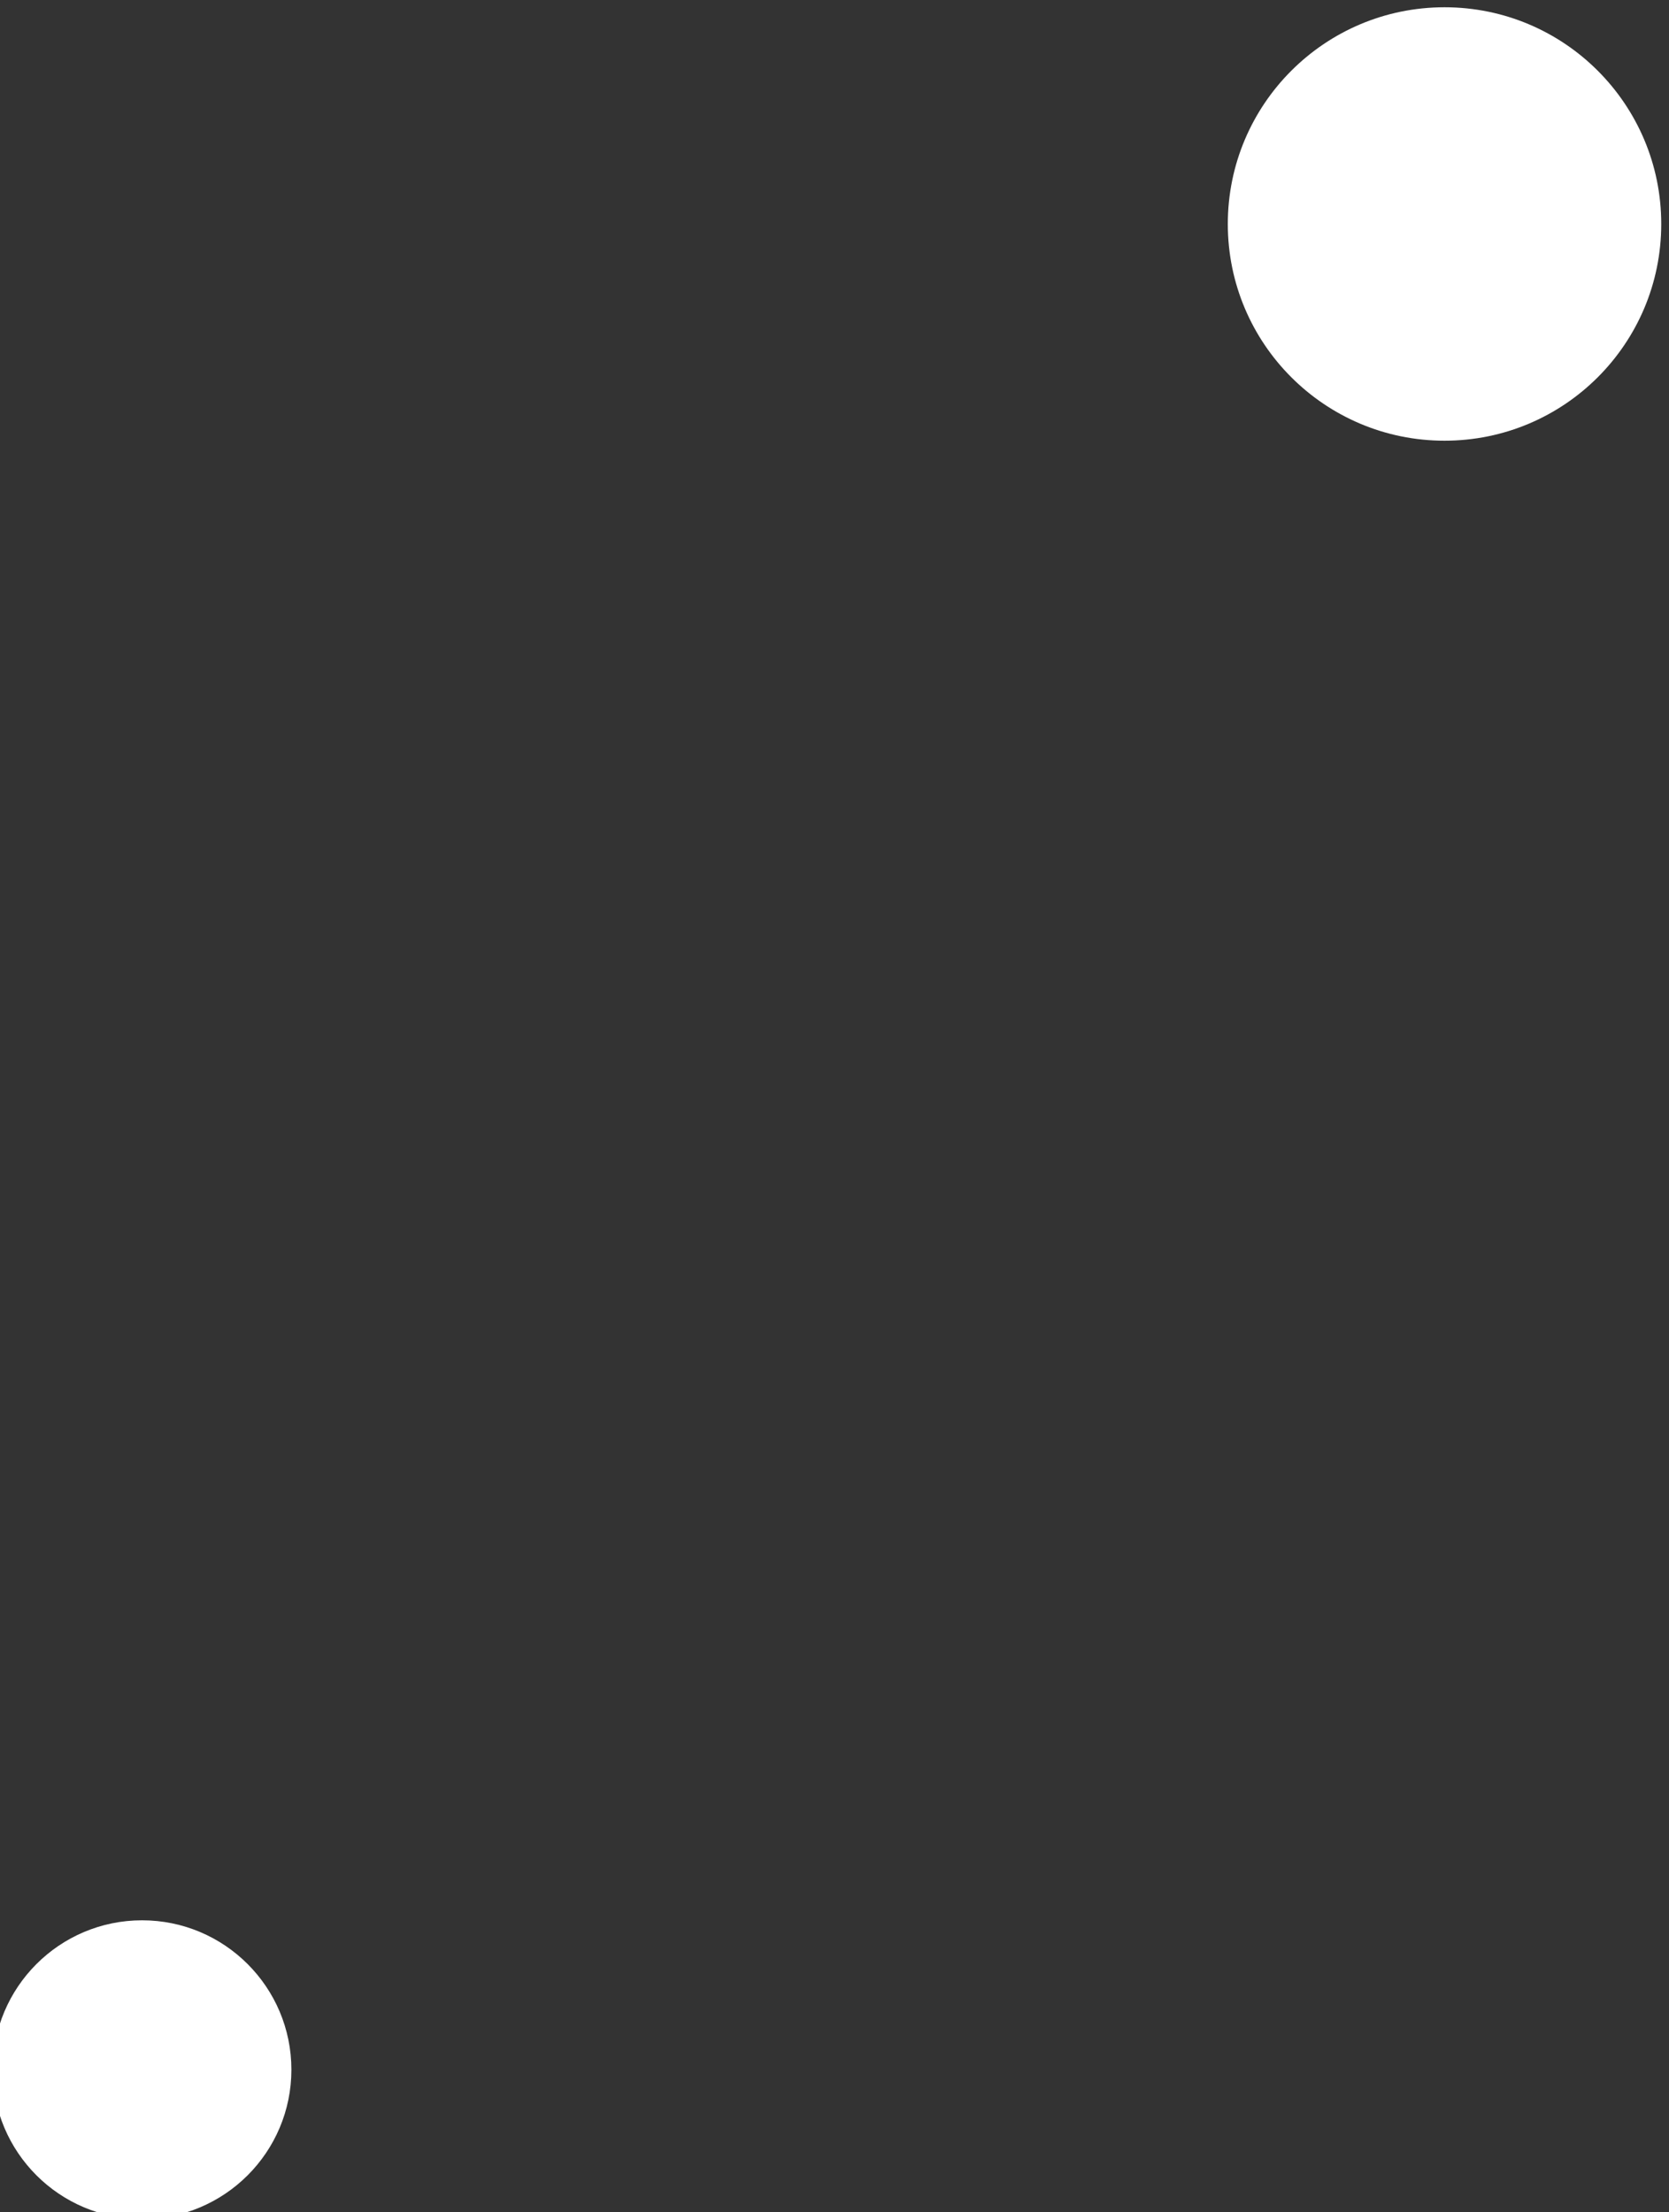 <?xml version="1.0" encoding="UTF-8" standalone="no"?>
<!-- Created with Inkscape (http://www.inkscape.org/) -->

<svg
   version="1.1"
   id="svg2"
   xml:space="preserve"
   width="43.547"
   height="57.717"
   viewBox="0 0 43.547 57.717"
   xmlns="http://www.w3.org/2000/svg"
   xmlns:svg="http://www.w3.org/2000/svg"><rect x="0" y="0" width="43.547" height="57.717" fill="#333333" stroke="none"/><defs
     id="defs6"><clipPath
       clipPathUnits="userSpaceOnUse"
       id="clipPath42"><path
         d="M 0,0 H 749.999 V 500 H 0 Z"
         id="path40" /></clipPath></defs><g
     id="g8"
     transform="matrix(1.333,0,0,-1.333,-765.585,760.818)"><path
       d="M 0.584,-6.641 H 750.583 V 493.359 H 0.584 Z"
       style="fill:#130517;fill-opacity:1;fill-rule:nonzero;stroke:none"
       id="path10" /><path
       d="m -553.971,-557.935 h 164.606 v 80.364 h -164.606 z"
       style="fill:#ffffff;fill-opacity:1;fill-rule:nonzero;stroke:none"
       id="path30" /><path
       d="m -498.686,-557.935 h 34.773 v 141.65 h -34.773 z"
       style="fill:#de273e;fill-opacity:1;fill-rule:nonzero;stroke:none"
       id="path32" /><path
       d="m -463.913,-397.638 h -34.773 v 22.656 h 34.773 z"
       style="fill:#ffffff;fill-opacity:1;fill-rule:nonzero;stroke:none"
       id="path34" /><g
       id="g44"
       transform="translate(-494.141,-141.163)"><path
         d="m 0,0 c 0,33.043 -26.787,59.831 -59.831,59.831 -33.044,0 -59.831,-26.788 -59.831,-59.831 0,-33.043 26.787,-59.831 59.831,-59.831 C -26.787,-59.831 0,-33.043 0,0"
         style="fill:#de273e;fill-opacity:1;fill-rule:nonzero;stroke:none"
         id="path46" /></g><g
       id="g48"
       transform="translate(-524.056,-141.163)"><path
         d="m 0,0 c 0,16.522 -13.394,29.916 -29.915,29.916 -16.522,0 -29.916,-13.394 -29.916,-29.916 0,-16.522 13.394,-29.916 29.916,-29.916 C -13.394,-29.916 0,-16.522 0,0"
         style="fill:#130517;fill-opacity:1;fill-rule:nonzero;stroke:none"
         id="path50" /></g><g
       id="g1452"
       transform="translate(307.732,99.114)"><g
         id="g52"
         transform="translate(649.673)"><path
           d="m 0,0 c 0,34.582 -28.034,62.615 -62.615,62.615 -34.582,0 -62.616,-28.033 -62.616,-62.615 0,-34.582 28.034,-62.615 62.616,-62.615 C -28.034,-62.615 0,-34.582 0,0"
           style="fill:#de273e;fill-opacity:1;fill-rule:nonzero;stroke:none"
           id="path54" /></g><g
         id="g56"
         transform="translate(615.352)"><path
           d="M 0,0 C 0,15.626 -12.668,28.294 -28.294,28.294 -43.92,28.294 -56.588,15.626 -56.588,0 c 0,-15.626 12.668,-28.294 28.294,-28.294 C -12.668,-28.294 0,-15.626 0,0"
           style="fill:#130517;fill-opacity:1;fill-rule:nonzero;stroke:none"
           id="path58" /></g><g
         id="g60"
         transform="translate(635.485)"><path
           d="m 0,0 c 0,26.746 -21.682,48.428 -48.427,48.428 -26.746,0 -48.428,-21.682 -48.428,-48.428 0,-26.746 21.682,-48.428 48.428,-48.428 C -21.682,-48.428 0,-26.746 0,0 Z"
           style="fill:none;stroke:#ffffff;stroke-width:2;stroke-linecap:butt;stroke-linejoin:miter;stroke-miterlimit:10;stroke-dasharray:none;stroke-opacity:1"
           id="path62" /></g><g
         id="g64"
         transform="translate(604.084)"><path
           d="m 0,0 c 0,9.403 -7.623,17.026 -17.026,17.026 -9.404,0 -17.027,-7.623 -17.027,-17.026 0,-9.403 7.623,-17.026 17.027,-17.026 C -7.623,-17.026 0,-9.403 0,0"
           style="fill:#ffffff;fill-opacity:1;fill-rule:nonzero;stroke:none"
           id="path66" /></g><g
         id="g68"
         transform="translate(593.664)"><path
           d="m 0,0 c 0,3.648 -2.958,6.606 -6.606,6.606 -3.649,0 -6.607,-2.958 -6.607,-6.606 0,-3.648 2.958,-6.606 6.607,-6.606 C -2.958,-6.606 0,-3.648 0,0 Z"
           style="fill:none;stroke:#130517;stroke-width:4;stroke-linecap:butt;stroke-linejoin:miter;stroke-miterlimit:10;stroke-dasharray:none;stroke-opacity:1"
           id="path70" /></g></g><g
       id="g72"
       transform="translate(452.214,65.253)"><path
         d="m 0,0 c 0,-13.627 -11.047,-24.674 -24.674,-24.674 -13.627,0 -24.674,11.047 -24.674,24.674 0,13.627 11.047,24.674 24.674,24.674 C -11.047,24.674 0,13.627 0,0 Z"
         style="fill:none;stroke:#ffffff;stroke-width:7;stroke-linecap:butt;stroke-linejoin:miter;stroke-miterlimit:10;stroke-dasharray:none;stroke-opacity:1"
         id="path74" /></g><g
       id="g1622"
       transform="translate(200.891,381.868)"><g
         id="g76"
         transform="translate(526.914,163.404)"><path
           d="m 0,0 c 0,-9.707 -7.87,-17.576 -17.577,-17.576 -9.707,0 -17.576,7.869 -17.576,17.576 0,9.707 7.869,17.577 17.576,17.577 C -7.87,17.577 0,9.707 0,0"
           style="fill:#de273e;fill-opacity:1;fill-rule:nonzero;stroke:none"
           id="path78" /></g><g
         id="g80"
         transform="translate(515.544,163.404)"><path
           d="m 0,0 c 0,-9.707 -7.87,-17.576 -17.577,-17.576 -9.707,0 -17.576,7.869 -17.576,17.576 0,9.707 7.869,17.577 17.576,17.577 C -7.87,17.577 0,9.707 0,0 Z"
           style="fill:none;stroke:#ffffff;stroke-width:2;stroke-linecap:butt;stroke-linejoin:miter;stroke-miterlimit:10;stroke-dasharray:none;stroke-opacity:1"
           id="path82" /></g></g><g
       id="g84"
       transform="translate(147.398,-397.098)"><path
         d="m 0,0 c 0,-13.213 -10.712,-23.925 -23.925,-23.925 -13.213,0 -23.925,10.712 -23.925,23.925 0,13.213 10.712,23.925 23.925,23.925 C -10.712,23.925 0,13.213 0,0 Z"
         style="fill:none;stroke:#ffffff;stroke-width:11;stroke-linecap:butt;stroke-linejoin:miter;stroke-miterlimit:10;stroke-dasharray:none;stroke-opacity:1"
         id="path86" /></g><path
       d="m 148.787,55.668 h -31.58 V 415.744 h 31.58 z"
       style="fill:#de273e;fill-opacity:1;fill-rule:nonzero;stroke:none"
       id="path88" /><path
       d="M 1.312,-163.486 H -30.268 v 13.991 H 1.312 Z"
       style="fill:#ffffff;fill-opacity:1;fill-rule:nonzero;stroke:none"
       id="path90" /><path
       d="M 1.312,-180.778 H -30.268 v 6.01 H 1.312 Z"
       style="fill:#ffffff;fill-opacity:1;fill-rule:nonzero;stroke:none"
       id="path92" /><path
       d="m 146.308,-256.99 h -27.244 v 165.174 h 27.244 z"
       style="fill:#de273e;fill-opacity:1;fill-rule:nonzero;stroke:none"
       id="path96" /><g
       id="g98"
       transform="translate(-479.797,-76.443)"><path
         d="m 0,0 c 0,-0.925 -0.75,-1.676 -1.676,-1.676 -0.925,0 -1.675,0.751 -1.675,1.676 0,0.925 0.75,1.676 1.675,1.676 C -0.75,1.676 0,0.925 0,0"
         style="fill:#de273e;fill-opacity:1;fill-rule:nonzero;stroke:none"
         id="path100" /></g><g
       id="g102"
       transform="translate(-461.16,-76.443)"><path
         d="m 0,0 c 0,-0.925 -0.75,-1.676 -1.675,-1.676 -0.926,0 -1.676,0.751 -1.676,1.676 0,0.925 0.75,1.676 1.676,1.676 C -0.75,1.676 0,0.925 0,0"
         style="fill:#de273e;fill-opacity:1;fill-rule:nonzero;stroke:none"
         id="path104" /></g><g
       id="g106"
       transform="translate(-442.522,-76.443)"><path
         d="m 0,0 c 0,-0.925 -0.75,-1.676 -1.675,-1.676 -0.926,0 -1.676,0.751 -1.676,1.676 0,0.925 0.75,1.676 1.676,1.676 C -0.75,1.676 0,0.925 0,0"
         style="fill:#de273e;fill-opacity:1;fill-rule:nonzero;stroke:none"
         id="path108" /></g><g
       id="g110"
       transform="translate(-423.885,-76.443)"><path
         d="m 0,0 c 0,-0.925 -0.75,-1.676 -1.676,-1.676 -0.925,0 -1.676,0.751 -1.676,1.676 0,0.925 0.751,1.676 1.676,1.676 C -0.75,1.676 0,0.925 0,0"
         style="fill:#de273e;fill-opacity:1;fill-rule:nonzero;stroke:none"
         id="path112" /></g><g
       id="g114"
       transform="translate(-405.247,-76.443)"><path
         d="m 0,0 c 0,-0.925 -0.75,-1.676 -1.676,-1.676 -0.925,0 -1.676,0.751 -1.676,1.676 0,0.925 0.751,1.676 1.676,1.676 C -0.75,1.676 0,0.925 0,0"
         style="fill:#de273e;fill-opacity:1;fill-rule:nonzero;stroke:none"
         id="path116" /></g><g
       id="g118"
       transform="translate(-386.61,-76.443)"><path
         d="m 0,0 c 0,-0.925 -0.75,-1.676 -1.676,-1.676 -0.925,0 -1.676,0.751 -1.676,1.676 0,0.925 0.751,1.676 1.676,1.676 C -0.75,1.676 0,0.925 0,0"
         style="fill:#de273e;fill-opacity:1;fill-rule:nonzero;stroke:none"
         id="path120" /></g><g
       id="g122"
       transform="translate(-367.973,-76.443)"><path
         d="m 0,0 c 0,-0.925 -0.75,-1.676 -1.676,-1.676 -0.925,0 -1.675,0.751 -1.675,1.676 0,0.925 0.75,1.676 1.675,1.676 C -0.75,1.676 0,0.925 0,0"
         style="fill:#de273e;fill-opacity:1;fill-rule:nonzero;stroke:none"
         id="path124" /></g><g
       id="g126"
       transform="translate(-479.797,-87.486)"><path
         d="m 0,0 c 0,-0.925 -0.75,-1.676 -1.676,-1.676 -0.925,0 -1.675,0.751 -1.675,1.676 0,0.925 0.75,1.676 1.675,1.676 C -0.75,1.676 0,0.925 0,0"
         style="fill:#de273e;fill-opacity:1;fill-rule:nonzero;stroke:none"
         id="path128" /></g><g
       id="g130"
       transform="translate(-461.16,-87.486)"><path
         d="m 0,0 c 0,-0.925 -0.75,-1.676 -1.675,-1.676 -0.926,0 -1.676,0.751 -1.676,1.676 0,0.925 0.75,1.676 1.676,1.676 C -0.75,1.676 0,0.925 0,0"
         style="fill:#de273e;fill-opacity:1;fill-rule:nonzero;stroke:none"
         id="path132" /></g><g
       id="g134"
       transform="translate(-442.522,-87.486)"><path
         d="m 0,0 c 0,-0.925 -0.75,-1.676 -1.675,-1.676 -0.926,0 -1.676,0.751 -1.676,1.676 0,0.925 0.75,1.676 1.676,1.676 C -0.75,1.676 0,0.925 0,0"
         style="fill:#de273e;fill-opacity:1;fill-rule:nonzero;stroke:none"
         id="path136" /></g><g
       id="g138"
       transform="translate(-423.885,-87.486)"><path
         d="m 0,0 c 0,-0.925 -0.75,-1.676 -1.676,-1.676 -0.925,0 -1.676,0.751 -1.676,1.676 0,0.925 0.751,1.676 1.676,1.676 C -0.75,1.676 0,0.925 0,0"
         style="fill:#de273e;fill-opacity:1;fill-rule:nonzero;stroke:none"
         id="path140" /></g><g
       id="g142"
       transform="translate(-405.247,-87.486)"><path
         d="m 0,0 c 0,-0.925 -0.75,-1.676 -1.676,-1.676 -0.925,0 -1.676,0.751 -1.676,1.676 0,0.925 0.751,1.676 1.676,1.676 C -0.75,1.676 0,0.925 0,0"
         style="fill:#de273e;fill-opacity:1;fill-rule:nonzero;stroke:none"
         id="path144" /></g><g
       id="g146"
       transform="translate(-386.61,-87.486)"><path
         d="m 0,0 c 0,-0.925 -0.75,-1.676 -1.676,-1.676 -0.925,0 -1.676,0.751 -1.676,1.676 0,0.925 0.751,1.676 1.676,1.676 C -0.75,1.676 0,0.925 0,0"
         style="fill:#de273e;fill-opacity:1;fill-rule:nonzero;stroke:none"
         id="path148" /></g><g
       id="g150"
       transform="translate(-367.973,-87.486)"><path
         d="m 0,0 c 0,-0.925 -0.75,-1.676 -1.676,-1.676 -0.925,0 -1.675,0.751 -1.675,1.676 0,0.925 0.75,1.676 1.675,1.676 C -0.75,1.676 0,0.925 0,0"
         style="fill:#de273e;fill-opacity:1;fill-rule:nonzero;stroke:none"
         id="path152" /></g><g
       id="g154"
       transform="translate(-479.797,-98.529)"><path
         d="m 0,0 c 0,-0.926 -0.75,-1.676 -1.676,-1.676 -0.925,0 -1.675,0.75 -1.675,1.676 0,0.925 0.75,1.675 1.675,1.675 C -0.75,1.675 0,0.925 0,0"
         style="fill:#de273e;fill-opacity:1;fill-rule:nonzero;stroke:none"
         id="path156" /></g><g
       id="g158"
       transform="translate(-461.16,-98.529)"><path
         d="m 0,0 c 0,-0.926 -0.75,-1.676 -1.675,-1.676 -0.926,0 -1.676,0.75 -1.676,1.676 0,0.925 0.75,1.675 1.676,1.675 C -0.75,1.675 0,0.925 0,0"
         style="fill:#de273e;fill-opacity:1;fill-rule:nonzero;stroke:none"
         id="path160" /></g><g
       id="g162"
       transform="translate(-442.522,-98.529)"><path
         d="m 0,0 c 0,-0.926 -0.75,-1.676 -1.675,-1.676 -0.926,0 -1.676,0.75 -1.676,1.676 0,0.925 0.75,1.675 1.676,1.675 C -0.75,1.675 0,0.925 0,0"
         style="fill:#de273e;fill-opacity:1;fill-rule:nonzero;stroke:none"
         id="path164" /></g><g
       id="g166"
       transform="translate(-423.885,-98.529)"><path
         d="m 0,0 c 0,-0.926 -0.75,-1.676 -1.676,-1.676 -0.925,0 -1.676,0.75 -1.676,1.676 0,0.925 0.751,1.675 1.676,1.675 C -0.75,1.675 0,0.925 0,0"
         style="fill:#de273e;fill-opacity:1;fill-rule:nonzero;stroke:none"
         id="path168" /></g><g
       id="g170"
       transform="translate(-405.247,-98.529)"><path
         d="m 0,0 c 0,-0.926 -0.75,-1.676 -1.676,-1.676 -0.925,0 -1.676,0.75 -1.676,1.676 0,0.925 0.751,1.675 1.676,1.675 C -0.75,1.675 0,0.925 0,0"
         style="fill:#de273e;fill-opacity:1;fill-rule:nonzero;stroke:none"
         id="path172" /></g><g
       id="g174"
       transform="translate(-386.61,-98.529)"><path
         d="m 0,0 c 0,-0.926 -0.75,-1.676 -1.676,-1.676 -0.925,0 -1.676,0.75 -1.676,1.676 0,0.925 0.751,1.675 1.676,1.675 C -0.75,1.675 0,0.925 0,0"
         style="fill:#de273e;fill-opacity:1;fill-rule:nonzero;stroke:none"
         id="path176" /></g><g
       id="g178"
       transform="translate(-367.973,-98.529)"><path
         d="m 0,0 c 0,-0.926 -0.75,-1.676 -1.676,-1.676 -0.925,0 -1.675,0.75 -1.675,1.676 0,0.925 0.75,1.675 1.675,1.675 C -0.75,1.675 0,0.925 0,0"
         style="fill:#de273e;fill-opacity:1;fill-rule:nonzero;stroke:none"
         id="path180" /></g><g
       id="g182"
       transform="translate(-479.797,-109.572)"><path
         d="m 0,0 c 0,-0.926 -0.75,-1.676 -1.676,-1.676 -0.925,0 -1.675,0.75 -1.675,1.676 0,0.925 0.75,1.675 1.675,1.675 C -0.75,1.675 0,0.925 0,0"
         style="fill:#de273e;fill-opacity:1;fill-rule:nonzero;stroke:none"
         id="path184" /></g><g
       id="g186"
       transform="translate(-461.16,-109.572)"><path
         d="m 0,0 c 0,-0.926 -0.75,-1.676 -1.675,-1.676 -0.926,0 -1.676,0.75 -1.676,1.676 0,0.925 0.75,1.675 1.676,1.675 C -0.75,1.675 0,0.925 0,0"
         style="fill:#de273e;fill-opacity:1;fill-rule:nonzero;stroke:none"
         id="path188" /></g><g
       id="g190"
       transform="translate(-442.522,-109.572)"><path
         d="m 0,0 c 0,-0.926 -0.75,-1.676 -1.675,-1.676 -0.926,0 -1.676,0.75 -1.676,1.676 0,0.925 0.75,1.675 1.676,1.675 C -0.75,1.675 0,0.925 0,0"
         style="fill:#de273e;fill-opacity:1;fill-rule:nonzero;stroke:none"
         id="path192" /></g><g
       id="g194"
       transform="translate(-423.885,-109.572)"><path
         d="m 0,0 c 0,-0.926 -0.75,-1.676 -1.676,-1.676 -0.925,0 -1.676,0.75 -1.676,1.676 0,0.925 0.751,1.675 1.676,1.675 C -0.75,1.675 0,0.925 0,0"
         style="fill:#de273e;fill-opacity:1;fill-rule:nonzero;stroke:none"
         id="path196" /></g><g
       id="g198"
       transform="translate(-405.247,-109.572)"><path
         d="m 0,0 c 0,-0.926 -0.75,-1.676 -1.676,-1.676 -0.925,0 -1.676,0.75 -1.676,1.676 0,0.925 0.751,1.675 1.676,1.675 C -0.75,1.675 0,0.925 0,0"
         style="fill:#de273e;fill-opacity:1;fill-rule:nonzero;stroke:none"
         id="path200" /></g><g
       id="g202"
       transform="translate(-386.61,-109.572)"><path
         d="m 0,0 c 0,-0.926 -0.75,-1.676 -1.676,-1.676 -0.925,0 -1.676,0.75 -1.676,1.676 0,0.925 0.751,1.675 1.676,1.675 C -0.75,1.675 0,0.925 0,0"
         style="fill:#de273e;fill-opacity:1;fill-rule:nonzero;stroke:none"
         id="path204" /></g><g
       id="g206"
       transform="translate(-367.973,-109.572)"><path
         d="m 0,0 c 0,-0.926 -0.75,-1.676 -1.676,-1.676 -0.925,0 -1.675,0.75 -1.675,1.676 0,0.925 0.75,1.675 1.675,1.675 C -0.75,1.675 0,0.925 0,0"
         style="fill:#de273e;fill-opacity:1;fill-rule:nonzero;stroke:none"
         id="path208" /></g><g
       id="g1590"
       transform="translate(460.411,309.285)"><g
         id="g210"
         transform="translate(358.035,50.339)"><path
           d="m 0,0 c 0,-0.926 -0.75,-1.676 -1.675,-1.676 -0.926,0 -1.676,0.75 -1.676,1.676 0,0.926 0.75,1.676 1.676,1.676 C -0.75,1.676 0,0.926 0,0"
           style="fill:#de273e;fill-opacity:1;fill-rule:nonzero;stroke:none"
           id="path212" /></g><g
         id="g214"
         transform="translate(376.673,50.339)"><path
           d="m 0,0 c 0,-0.926 -0.75,-1.676 -1.676,-1.676 -0.926,0 -1.676,0.75 -1.676,1.676 0,0.926 0.75,1.676 1.676,1.676 C -0.75,1.676 0,0.926 0,0"
           style="fill:#de273e;fill-opacity:1;fill-rule:nonzero;stroke:none"
           id="path216" /></g><g
         id="g218"
         transform="translate(395.31,50.339)"><path
           d="m 0,0 c 0,-0.926 -0.75,-1.676 -1.676,-1.676 -0.925,0 -1.676,0.75 -1.676,1.676 0,0.926 0.751,1.676 1.676,1.676 C -0.75,1.676 0,0.926 0,0"
           style="fill:#de273e;fill-opacity:1;fill-rule:nonzero;stroke:none"
           id="path220" /></g><g
         id="g222"
         transform="translate(413.947,50.339)"><path
           d="m 0,0 c 0,-0.926 -0.75,-1.676 -1.676,-1.676 -0.925,0 -1.676,0.75 -1.676,1.676 0,0.926 0.751,1.676 1.676,1.676 C -0.75,1.676 0,0.926 0,0"
           style="fill:#de273e;fill-opacity:1;fill-rule:nonzero;stroke:none"
           id="path224" /></g><g
         id="g226"
         transform="translate(432.585,50.339)"><path
           d="m 0,0 c 0,-0.926 -0.75,-1.676 -1.676,-1.676 -0.925,0 -1.675,0.75 -1.675,1.676 0,0.926 0.75,1.676 1.675,1.676 C -0.75,1.676 0,0.926 0,0"
           style="fill:#de273e;fill-opacity:1;fill-rule:nonzero;stroke:none"
           id="path228" /></g><g
         id="g230"
         transform="translate(451.222,50.339)"><path
           d="m 0,0 c 0,-0.926 -0.75,-1.676 -1.676,-1.676 -0.925,0 -1.675,0.75 -1.675,1.676 0,0.926 0.75,1.676 1.675,1.676 C -0.75,1.676 0,0.926 0,0"
           style="fill:#de273e;fill-opacity:1;fill-rule:nonzero;stroke:none"
           id="path232" /></g><g
         id="g234"
         transform="translate(469.859,50.339)"><path
           d="m 0,0 c 0,-0.926 -0.75,-1.676 -1.675,-1.676 -0.926,0 -1.676,0.75 -1.676,1.676 0,0.926 0.75,1.676 1.676,1.676 C -0.75,1.676 0,0.926 0,0"
           style="fill:#de273e;fill-opacity:1;fill-rule:nonzero;stroke:none"
           id="path236" /></g><g
         id="g238"
         transform="translate(358.035,39.296)"><path
           d="m 0,0 c 0,-0.926 -0.75,-1.676 -1.675,-1.676 -0.926,0 -1.676,0.75 -1.676,1.676 0,0.925 0.75,1.676 1.676,1.676 C -0.75,1.676 0,0.925 0,0"
           style="fill:#de273e;fill-opacity:1;fill-rule:nonzero;stroke:none"
           id="path240" /></g><g
         id="g242"
         transform="translate(376.673,39.296)"><path
           d="m 0,0 c 0,-0.926 -0.75,-1.676 -1.676,-1.676 -0.926,0 -1.676,0.75 -1.676,1.676 0,0.925 0.75,1.676 1.676,1.676 C -0.75,1.676 0,0.925 0,0"
           style="fill:#de273e;fill-opacity:1;fill-rule:nonzero;stroke:none"
           id="path244" /></g><g
         id="g246"
         transform="translate(395.31,39.296)"><path
           d="m 0,0 c 0,-0.926 -0.75,-1.676 -1.676,-1.676 -0.925,0 -1.676,0.75 -1.676,1.676 0,0.925 0.751,1.676 1.676,1.676 C -0.75,1.676 0,0.925 0,0"
           style="fill:#de273e;fill-opacity:1;fill-rule:nonzero;stroke:none"
           id="path248" /></g><g
         id="g250"
         transform="translate(413.947,39.296)"><path
           d="m 0,0 c 0,-0.926 -0.75,-1.676 -1.676,-1.676 -0.925,0 -1.676,0.75 -1.676,1.676 0,0.925 0.751,1.676 1.676,1.676 C -0.75,1.676 0,0.925 0,0"
           style="fill:#de273e;fill-opacity:1;fill-rule:nonzero;stroke:none"
           id="path252" /></g><g
         id="g254"
         transform="translate(432.585,39.296)"><path
           d="m 0,0 c 0,-0.926 -0.75,-1.676 -1.676,-1.676 -0.925,0 -1.675,0.75 -1.675,1.676 0,0.925 0.75,1.676 1.675,1.676 C -0.75,1.676 0,0.925 0,0"
           style="fill:#de273e;fill-opacity:1;fill-rule:nonzero;stroke:none"
           id="path256" /></g><g
         id="g258"
         transform="translate(451.222,39.296)"><path
           d="m 0,0 c 0,-0.926 -0.75,-1.676 -1.676,-1.676 -0.925,0 -1.675,0.75 -1.675,1.676 0,0.925 0.75,1.676 1.675,1.676 C -0.75,1.676 0,0.925 0,0"
           style="fill:#de273e;fill-opacity:1;fill-rule:nonzero;stroke:none"
           id="path260" /></g><g
         id="g262"
         transform="translate(469.859,39.296)"><path
           d="m 0,0 c 0,-0.926 -0.75,-1.676 -1.675,-1.676 -0.926,0 -1.676,0.75 -1.676,1.676 0,0.925 0.75,1.676 1.676,1.676 C -0.75,1.676 0,0.925 0,0"
           style="fill:#de273e;fill-opacity:1;fill-rule:nonzero;stroke:none"
           id="path264" /></g><g
         id="g266"
         transform="translate(358.035,28.253)"><path
           d="m 0,0 c 0,-0.926 -0.75,-1.676 -1.675,-1.676 -0.926,0 -1.676,0.75 -1.676,1.676 0,0.925 0.75,1.676 1.676,1.676 C -0.75,1.676 0,0.925 0,0"
           style="fill:#de273e;fill-opacity:1;fill-rule:nonzero;stroke:none"
           id="path268" /></g><g
         id="g270"
         transform="translate(376.673,28.253)"><path
           d="m 0,0 c 0,-0.926 -0.75,-1.676 -1.676,-1.676 -0.926,0 -1.676,0.75 -1.676,1.676 0,0.925 0.75,1.676 1.676,1.676 C -0.75,1.676 0,0.925 0,0"
           style="fill:#de273e;fill-opacity:1;fill-rule:nonzero;stroke:none"
           id="path272" /></g><g
         id="g274"
         transform="translate(395.31,28.253)"><path
           d="m 0,0 c 0,-0.926 -0.75,-1.676 -1.676,-1.676 -0.925,0 -1.676,0.75 -1.676,1.676 0,0.925 0.751,1.676 1.676,1.676 C -0.75,1.676 0,0.925 0,0"
           style="fill:#de273e;fill-opacity:1;fill-rule:nonzero;stroke:none"
           id="path276" /></g><g
         id="g278"
         transform="translate(413.947,28.253)"><path
           d="m 0,0 c 0,-0.926 -0.75,-1.676 -1.676,-1.676 -0.925,0 -1.676,0.75 -1.676,1.676 0,0.925 0.751,1.676 1.676,1.676 C -0.75,1.676 0,0.925 0,0"
           style="fill:#de273e;fill-opacity:1;fill-rule:nonzero;stroke:none"
           id="path280" /></g><g
         id="g282"
         transform="translate(432.585,28.253)"><path
           d="m 0,0 c 0,-0.926 -0.75,-1.676 -1.676,-1.676 -0.925,0 -1.675,0.75 -1.675,1.676 0,0.925 0.75,1.676 1.675,1.676 C -0.75,1.676 0,0.925 0,0"
           style="fill:#de273e;fill-opacity:1;fill-rule:nonzero;stroke:none"
           id="path284" /></g><g
         id="g286"
         transform="translate(451.222,28.253)"><path
           d="m 0,0 c 0,-0.926 -0.75,-1.676 -1.676,-1.676 -0.925,0 -1.675,0.75 -1.675,1.676 0,0.925 0.75,1.676 1.675,1.676 C -0.75,1.676 0,0.925 0,0"
           style="fill:#de273e;fill-opacity:1;fill-rule:nonzero;stroke:none"
           id="path288" /></g><g
         id="g290"
         transform="translate(469.859,28.253)"><path
           d="m 0,0 c 0,-0.926 -0.75,-1.676 -1.675,-1.676 -0.926,0 -1.676,0.75 -1.676,1.676 0,0.925 0.75,1.676 1.676,1.676 C -0.75,1.676 0,0.925 0,0"
           style="fill:#de273e;fill-opacity:1;fill-rule:nonzero;stroke:none"
           id="path292" /></g><g
         id="g294"
         transform="translate(358.035,17.21)"><path
           d="m 0,0 c 0,-0.926 -0.75,-1.676 -1.675,-1.676 -0.926,0 -1.676,0.75 -1.676,1.676 0,0.925 0.75,1.676 1.676,1.676 C -0.75,1.676 0,0.925 0,0"
           style="fill:#de273e;fill-opacity:1;fill-rule:nonzero;stroke:none"
           id="path296" /></g><g
         id="g298"
         transform="translate(376.673,17.21)"><path
           d="m 0,0 c 0,-0.926 -0.75,-1.676 -1.676,-1.676 -0.926,0 -1.676,0.75 -1.676,1.676 0,0.925 0.75,1.676 1.676,1.676 C -0.75,1.676 0,0.925 0,0"
           style="fill:#de273e;fill-opacity:1;fill-rule:nonzero;stroke:none"
           id="path300" /></g><g
         id="g302"
         transform="translate(395.31,17.21)"><path
           d="m 0,0 c 0,-0.926 -0.75,-1.676 -1.676,-1.676 -0.925,0 -1.676,0.75 -1.676,1.676 0,0.925 0.751,1.676 1.676,1.676 C -0.75,1.676 0,0.925 0,0"
           style="fill:#de273e;fill-opacity:1;fill-rule:nonzero;stroke:none"
           id="path304" /></g><g
         id="g306"
         transform="translate(413.947,17.21)"><path
           d="m 0,0 c 0,-0.926 -0.75,-1.676 -1.676,-1.676 -0.925,0 -1.676,0.75 -1.676,1.676 0,0.925 0.751,1.676 1.676,1.676 C -0.75,1.676 0,0.925 0,0"
           style="fill:#de273e;fill-opacity:1;fill-rule:nonzero;stroke:none"
           id="path308" /></g><g
         id="g310"
         transform="translate(432.585,17.21)"><path
           d="m 0,0 c 0,-0.926 -0.75,-1.676 -1.676,-1.676 -0.925,0 -1.675,0.75 -1.675,1.676 0,0.925 0.75,1.676 1.675,1.676 C -0.75,1.676 0,0.925 0,0"
           style="fill:#de273e;fill-opacity:1;fill-rule:nonzero;stroke:none"
           id="path312" /></g><g
         id="g314"
         transform="translate(451.222,17.21)"><path
           d="m 0,0 c 0,-0.926 -0.75,-1.676 -1.676,-1.676 -0.925,0 -1.675,0.75 -1.675,1.676 0,0.925 0.75,1.676 1.675,1.676 C -0.75,1.676 0,0.925 0,0"
           style="fill:#de273e;fill-opacity:1;fill-rule:nonzero;stroke:none"
           id="path316" /></g><g
         id="g318"
         transform="translate(469.859,17.21)"><path
           d="m 0,0 c 0,-0.926 -0.75,-1.676 -1.675,-1.676 -0.926,0 -1.676,0.75 -1.676,1.676 0,0.925 0.75,1.676 1.676,1.676 C -0.75,1.676 0,0.925 0,0"
           style="fill:#de273e;fill-opacity:1;fill-rule:nonzero;stroke:none"
           id="path320" /></g></g><path
       d="m -524.056,-363.076 h -5.691 v 106.086 h 5.691 z"
       style="fill:#de273e;fill-opacity:1;fill-rule:nonzero;stroke:none"
       id="path322" /><path
       d="m -352.65,-485.005 h -5.691 v 67.468 h 5.691 z"
       style="fill:#de273e;fill-opacity:1;fill-rule:nonzero;stroke:none"
       id="path324" /><path
       d="m -792.662,-649.782 h -5.691 v 106.086 h 5.691 z"
       style="fill:#de273e;fill-opacity:1;fill-rule:nonzero;stroke:none"
       id="path326" /><path
       d="m -226.099,-118.434 h -5.691 v 106.086 h 5.691 z"
       style="fill:#de273e;fill-opacity:1;fill-rule:nonzero;stroke:none"
       id="path328" /><path
       d="m 105.424,-321.77 h -5.691 v 106.085 h 5.691 z"
       style="fill:#ffffff;fill-opacity:1;fill-rule:nonzero;stroke:none"
       id="path330" /><path
       d="m -413.305,-321.359 h -29.095 v 29.095 h 29.095 z"
       style="fill:#ffffff;fill-opacity:1;fill-rule:nonzero;stroke:none"
       id="path332" /><path
       d="m -399.599,-335.065 h -29.095 v 29.094 h 29.095 z"
       style="fill:#de273e;fill-opacity:1;fill-rule:nonzero;stroke:none"
       id="path334" /><path
       d="m -385.646,-349.019 h -29.095 v 29.095 h 29.095 z"
       style="fill:none;stroke:#ffffff;stroke-width:2;stroke-linecap:butt;stroke-linejoin:miter;stroke-miterlimit:10;stroke-dasharray:none;stroke-opacity:1"
       id="path336" /><g
       id="g1627"
       transform="translate(239.986,5.538)"><path
         d="M 611.105,437.024 H 582.01 v 29.095 h 29.095 z"
         style="fill:#ffffff;fill-opacity:1;fill-rule:nonzero;stroke:none"
         id="path338" /><path
         d="m 624.812,423.318 h -29.095 v 29.095 h 29.095 z"
         style="fill:#de273e;fill-opacity:1;fill-rule:nonzero;stroke:none"
         id="path340" /><path
         d="M 638.765,409.365 H 609.67 v 29.095 h 29.095 z"
         style="fill:none;stroke:#ffffff;stroke-width:2;stroke-linecap:butt;stroke-linejoin:miter;stroke-miterlimit:10;stroke-dasharray:none;stroke-opacity:1"
         id="path342" /></g><g
       id="g344"
       transform="translate(-341.308,-128.23)"><path
         d="M 0,0 V -8.755"
         style="fill:none;stroke:#ffffff;stroke-width:2;stroke-linecap:butt;stroke-linejoin:miter;stroke-miterlimit:10;stroke-dasharray:none;stroke-opacity:1"
         id="path346" /></g><g
       id="g348"
       transform="translate(-336.93,-132.608)"><path
         d="M 0,0 H -8.755"
         style="fill:none;stroke:#ffffff;stroke-width:2;stroke-linecap:butt;stroke-linejoin:miter;stroke-miterlimit:10;stroke-dasharray:none;stroke-opacity:1"
         id="path350" /></g><g
       id="g352"
       transform="translate(-323.856,-128.23)"><path
         d="M 0,0 V -8.755"
         style="fill:none;stroke:#ffffff;stroke-width:2;stroke-linecap:butt;stroke-linejoin:miter;stroke-miterlimit:10;stroke-dasharray:none;stroke-opacity:1"
         id="path354" /></g><g
       id="g356"
       transform="translate(-319.478,-132.608)"><path
         d="M 0,0 H -8.755"
         style="fill:none;stroke:#ffffff;stroke-width:2;stroke-linecap:butt;stroke-linejoin:miter;stroke-miterlimit:10;stroke-dasharray:none;stroke-opacity:1"
         id="path358" /></g><g
       id="g360"
       transform="translate(-306.404,-128.23)"><path
         d="M 0,0 V -8.755"
         style="fill:none;stroke:#ffffff;stroke-width:2;stroke-linecap:butt;stroke-linejoin:miter;stroke-miterlimit:10;stroke-dasharray:none;stroke-opacity:1"
         id="path362" /></g><g
       id="g364"
       transform="translate(-302.027,-132.608)"><path
         d="M 0,0 H -8.754"
         style="fill:none;stroke:#ffffff;stroke-width:2;stroke-linecap:butt;stroke-linejoin:miter;stroke-miterlimit:10;stroke-dasharray:none;stroke-opacity:1"
         id="path366" /></g><g
       id="g368"
       transform="translate(-288.952,-128.23)"><path
         d="M 0,0 V -8.755"
         style="fill:none;stroke:#ffffff;stroke-width:2;stroke-linecap:butt;stroke-linejoin:miter;stroke-miterlimit:10;stroke-dasharray:none;stroke-opacity:1"
         id="path370" /></g><g
       id="g372"
       transform="translate(-284.575,-132.608)"><path
         d="M 0,0 H -8.755"
         style="fill:none;stroke:#ffffff;stroke-width:2;stroke-linecap:butt;stroke-linejoin:miter;stroke-miterlimit:10;stroke-dasharray:none;stroke-opacity:1"
         id="path374" /></g><g
       id="g1616"
       transform="translate(139.034,53.882)"><g
         id="g376"
         transform="translate(688.244,227.421)"><path
           d="M 0,0 V -8.755"
           style="fill:none;stroke:#ffffff;stroke-width:2;stroke-linecap:butt;stroke-linejoin:miter;stroke-miterlimit:10;stroke-dasharray:none;stroke-opacity:1"
           id="path378" /></g><g
         id="g380"
         transform="translate(692.622,223.043)"><path
           d="M 0,0 H -8.755"
           style="fill:none;stroke:#ffffff;stroke-width:2;stroke-linecap:butt;stroke-linejoin:miter;stroke-miterlimit:10;stroke-dasharray:none;stroke-opacity:1"
           id="path382" /></g><g
         id="g384"
         transform="translate(705.696,227.421)"><path
           d="M 0,0 V -8.755"
           style="fill:none;stroke:#ffffff;stroke-width:2;stroke-linecap:butt;stroke-linejoin:miter;stroke-miterlimit:10;stroke-dasharray:none;stroke-opacity:1"
           id="path386" /></g><g
         id="g388"
         transform="translate(710.073,223.043)"><path
           d="M 0,0 H -8.755"
           style="fill:none;stroke:#ffffff;stroke-width:2;stroke-linecap:butt;stroke-linejoin:miter;stroke-miterlimit:10;stroke-dasharray:none;stroke-opacity:1"
           id="path390" /></g><g
         id="g392"
         transform="translate(723.148,227.421)"><path
           d="M 0,0 V -8.755"
           style="fill:none;stroke:#ffffff;stroke-width:2;stroke-linecap:butt;stroke-linejoin:miter;stroke-miterlimit:10;stroke-dasharray:none;stroke-opacity:1"
           id="path394" /></g><g
         id="g396"
         transform="translate(727.525,223.043)"><path
           d="M 0,0 H -8.755"
           style="fill:none;stroke:#ffffff;stroke-width:2;stroke-linecap:butt;stroke-linejoin:miter;stroke-miterlimit:10;stroke-dasharray:none;stroke-opacity:1"
           id="path398" /></g><g
         id="g400"
         transform="translate(740.599,227.421)"><path
           d="M 0,0 V -8.755"
           style="fill:none;stroke:#ffffff;stroke-width:2;stroke-linecap:butt;stroke-linejoin:miter;stroke-miterlimit:10;stroke-dasharray:none;stroke-opacity:1"
           id="path402" /></g><g
         id="g404"
         transform="translate(744.977,223.043)"><path
           d="M 0,0 H -8.755"
           style="fill:none;stroke:#ffffff;stroke-width:2;stroke-linecap:butt;stroke-linejoin:miter;stroke-miterlimit:10;stroke-dasharray:none;stroke-opacity:1"
           id="path406" /></g></g><g
       id="g408"
       transform="translate(120.131,-447.957)"><path
         d="M 0,0 V -8.755"
         style="fill:none;stroke:#ffffff;stroke-width:2;stroke-linecap:butt;stroke-linejoin:miter;stroke-miterlimit:10;stroke-dasharray:none;stroke-opacity:1"
         id="path410" /></g><g
       id="g412"
       transform="translate(124.508,-452.334)"><path
         d="M 0,0 H -8.755"
         style="fill:none;stroke:#ffffff;stroke-width:2;stroke-linecap:butt;stroke-linejoin:miter;stroke-miterlimit:10;stroke-dasharray:none;stroke-opacity:1"
         id="path414" /></g><g
       id="g416"
       transform="translate(137.583,-447.957)"><path
         d="M 0,0 V -8.755"
         style="fill:none;stroke:#ffffff;stroke-width:2;stroke-linecap:butt;stroke-linejoin:miter;stroke-miterlimit:10;stroke-dasharray:none;stroke-opacity:1"
         id="path418" /></g><g
       id="g420"
       transform="translate(141.96,-452.334)"><path
         d="M 0,0 H -8.755"
         style="fill:none;stroke:#ffffff;stroke-width:2;stroke-linecap:butt;stroke-linejoin:miter;stroke-miterlimit:10;stroke-dasharray:none;stroke-opacity:1"
         id="path422" /></g><g
       id="g424"
       transform="translate(155.034,-447.957)"><path
         d="M 0,0 V -8.755"
         style="fill:none;stroke:#ffffff;stroke-width:2;stroke-linecap:butt;stroke-linejoin:miter;stroke-miterlimit:10;stroke-dasharray:none;stroke-opacity:1"
         id="path426" /></g><g
       id="g428"
       transform="translate(159.412,-452.334)"><path
         d="M 0,0 H -8.755"
         style="fill:none;stroke:#ffffff;stroke-width:2;stroke-linecap:butt;stroke-linejoin:miter;stroke-miterlimit:10;stroke-dasharray:none;stroke-opacity:1"
         id="path430" /></g><g
       id="g432"
       transform="translate(172.486,-447.957)"><path
         d="M 0,0 V -8.755"
         style="fill:none;stroke:#ffffff;stroke-width:2;stroke-linecap:butt;stroke-linejoin:miter;stroke-miterlimit:10;stroke-dasharray:none;stroke-opacity:1"
         id="path434" /></g><g
       id="g436"
       transform="translate(176.863,-452.334)"><path
         d="M 0,0 H -8.755"
         style="fill:none;stroke:#ffffff;stroke-width:2;stroke-linecap:butt;stroke-linejoin:miter;stroke-miterlimit:10;stroke-dasharray:none;stroke-opacity:1"
         id="path438" /></g><g
       id="g440"
       transform="translate(-55.833,-132.982)"><path
         d="m 0,0 c 0,-18.102 -14.675,-32.776 -32.776,-32.776 -18.102,0 -32.777,14.674 -32.777,32.776 0,18.102 14.675,32.777 32.777,32.777 C -14.675,32.777 0,18.102 0,0"
         style="fill:#de273e;fill-opacity:1;fill-rule:nonzero;stroke:none"
         id="path442" /></g><g
       id="g444"
       transform="translate(-322.123,-497.665)"><path
         d="m 0,0 c 0,-4.819 -3.907,-8.726 -8.726,-8.726 -4.819,0 -8.726,3.907 -8.726,8.726 0,4.819 3.907,8.727 8.726,8.727 C -3.907,8.727 0,4.819 0,0 Z"
         style="fill:none;stroke:#ffffff;stroke-width:2;stroke-linecap:butt;stroke-linejoin:miter;stroke-miterlimit:10;stroke-dasharray:none;stroke-opacity:1"
         id="path446" /></g><g
       id="g448"
       transform="translate(-77.822,-132.982)"><path
         d="m 0,0 c 0,-18.102 -14.674,-32.776 -32.776,-32.776 -18.102,0 -32.777,14.674 -32.777,32.776 0,18.102 14.675,32.777 32.777,32.777 C -14.674,32.777 0,18.102 0,0 Z"
         style="fill:none;stroke:#ffffff;stroke-width:2;stroke-linecap:butt;stroke-linejoin:miter;stroke-miterlimit:10;stroke-dasharray:none;stroke-opacity:1"
         id="path450" /></g><g
       id="g452"
       transform="translate(-478.47,-243.694)"><path
         d="m 0,0 c 0,-6.814 -5.523,-12.337 -12.337,-12.337 -6.813,0 -12.337,5.523 -12.337,12.337 0,6.813 5.524,12.336 12.337,12.336 C -5.523,12.336 0,6.813 0,0 Z"
         style="fill:none;stroke:#ffffff;stroke-width:2;stroke-linecap:butt;stroke-linejoin:miter;stroke-miterlimit:10;stroke-dasharray:none;stroke-opacity:1"
         id="path454" /></g><g
       id="g1639"
       transform="translate(359.425,38.763)"><g
         id="g456"
         transform="translate(147.684,44.055)"><path
           d="m 0,0 c 0,-10.595 -8.589,-19.184 -19.184,-19.184 -10.595,0 -19.184,8.589 -19.184,19.184 0,10.595 8.589,19.184 19.184,19.184 C -8.589,19.184 0,10.595 0,0"
           style="fill:#130517;fill-opacity:1;fill-rule:nonzero;stroke:none"
           id="path458" /></g><g
         id="g460"
         transform="translate(137.773,44.055)"><path
           d="m 0,0 c 0,-5.121 -4.151,-9.272 -9.272,-9.272 -5.122,0 -9.273,4.151 -9.273,9.272 0,5.121 4.151,9.272 9.273,9.272 C -4.151,9.272 0,5.121 0,0 Z"
           style="fill:none;stroke:#de273e;stroke-width:3;stroke-linecap:butt;stroke-linejoin:miter;stroke-miterlimit:10;stroke-dasharray:none;stroke-opacity:1"
           id="path462" /></g></g><path
       d="m -462.358,-179.403 h -3.667 v 49.38 h 3.667 z"
       style="fill:#de273e;fill-opacity:1;fill-rule:nonzero;stroke:none"
       id="path464" /><path
       d="m -447.83,-179.403 h -3.667 v 49.38 h 3.667 z"
       style="fill:#de273e;fill-opacity:1;fill-rule:nonzero;stroke:none"
       id="path466" /><path
       d="m -433.302,-179.403 h -3.668 v 49.38 h 3.668 z"
       style="fill:#de273e;fill-opacity:1;fill-rule:nonzero;stroke:none"
       id="path468" /><path
       d="m -418.775,-179.403 h -3.668 v 49.38 h 3.668 z"
       style="fill:#de273e;fill-opacity:1;fill-rule:nonzero;stroke:none"
       id="path470" /><g
       id="g1633"
       transform="translate(-191.158,112.493)"><path
         d="m 593.259,292.871 h -3.667 v 49.38 h 3.667 z"
         style="fill:#de273e;fill-opacity:1;fill-rule:nonzero;stroke:none"
         id="path472" /><path
         d="m 607.787,292.871 h -3.667 v 49.38 h 3.667 z"
         style="fill:#de273e;fill-opacity:1;fill-rule:nonzero;stroke:none"
         id="path474" /><path
         d="m 622.314,292.871 h -3.667 v 49.38 h 3.667 z"
         style="fill:#de273e;fill-opacity:1;fill-rule:nonzero;stroke:none"
         id="path476" /><path
         d="m 636.841,292.871 h -3.667 v 49.38 h 3.667 z"
         style="fill:#de273e;fill-opacity:1;fill-rule:nonzero;stroke:none"
         id="path478" /></g><g
       id="g480"
       transform="translate(-423.885,-236.066)"><path
         d="m 0,0 c 0,-2.601 -2.108,-4.709 -4.709,-4.709 -2.601,0 -4.709,2.108 -4.709,4.709 0,2.601 2.108,4.709 4.709,4.709 C -2.108,4.709 0,2.601 0,0"
         style="fill:#ffffff;fill-opacity:1;fill-rule:nonzero;stroke:none"
         id="path482" /></g><g
       id="g484"
       transform="translate(-321.823,-367.358)"><path
         d="m 0,0 c 0,-1.201 -0.974,-2.174 -2.174,-2.174 -1.201,0 -2.175,0.973 -2.175,2.174 0,1.201 0.974,2.174 2.175,2.174 C -0.974,2.174 0,1.201 0,0"
         style="fill:#ffffff;fill-opacity:1;fill-rule:nonzero;stroke:none"
         id="path486" /></g><g
       id="g488"
       transform="translate(-334.741,-349.019)"><path
         d="m 0,0 c 0,-1.208 -0.98,-2.188 -2.189,-2.188 -1.209,0 -2.188,0.98 -2.188,2.188 0,1.209 0.979,2.189 2.188,2.189 C -0.98,2.189 0,1.209 0,0"
         style="fill:#ffffff;fill-opacity:1;fill-rule:nonzero;stroke:none"
         id="path490" /></g><g
       id="g1645"
       transform="translate(301.125,510.116)"><g
         id="g492"
         transform="translate(278.911,20.133)"><path
           d="m 0,0 c 0,-1.614 -1.309,-2.923 -2.923,-2.923 -1.615,0 -2.924,1.309 -2.924,2.923 0,1.614 1.309,2.924 2.924,2.924 C -1.309,2.924 0,1.614 0,0"
           style="fill:#ffffff;fill-opacity:1;fill-rule:nonzero;stroke:none"
           id="path494" /></g><g
         id="g496"
         transform="translate(305.724,56.256)"><path
           d="m 0,0 c 0,-2.343 -1.899,-4.241 -4.242,-4.241 -2.342,0 -4.242,1.898 -4.242,4.241 0,2.343 1.9,4.242 4.242,4.242 C -1.899,4.242 0,2.343 0,0"
           style="fill:#ffffff;fill-opacity:1;fill-rule:nonzero;stroke:none"
           id="path498" /></g></g><g
       id="g500"
       transform="translate(157.157,-304.685)"><path
         d="m 0,0 c 0,-1.795 -1.455,-3.25 -3.25,-3.25 -1.795,0 -3.25,1.455 -3.25,3.25 0,1.795 1.455,3.25 3.25,3.25 C -1.455,3.25 0,1.795 0,0"
         style="fill:#ffffff;fill-opacity:1;fill-rule:nonzero;stroke:none"
         id="path502" /></g><g
       id="g504"
       transform="translate(51.995,-405.53)"><path
         d="m 0,0 c 0,-2.015 -1.633,-3.648 -3.648,-3.648 -2.016,0 -3.649,1.633 -3.649,3.648 0,2.016 1.633,3.648 3.649,3.648 C -1.633,3.648 0,2.016 0,0"
         style="fill:#ffffff;fill-opacity:1;fill-rule:nonzero;stroke:none"
         id="path506" /></g><g
       id="g508"
       transform="translate(174.026,-504.637)"><path
         d="m 0,0 c 0,-1.635 -1.325,-2.959 -2.958,-2.959 -1.635,0 -2.959,1.324 -2.959,2.959 0,1.634 1.324,2.958 2.959,2.958 C -1.325,2.958 0,1.634 0,0"
         style="fill:#ffffff;fill-opacity:1;fill-rule:nonzero;stroke:none"
         id="path510" /></g><g
       id="g512"
       transform="translate(33.884,-442.305)"><path
         d="m 0,0 c 0,-1.01 -0.819,-1.829 -1.83,-1.829 -1.009,0 -1.829,0.819 -1.829,1.829 0,1.011 0.82,1.83 1.829,1.83 C -0.819,1.83 0,1.011 0,0"
         style="fill:#ffffff;fill-opacity:1;fill-rule:nonzero;stroke:none"
         id="path514" /></g><g
       id="g516"
       transform="translate(-53.934,-76.443)"><path
         d="m 0,0 c 0,-0.925 -0.75,-1.676 -1.676,-1.676 -0.925,0 -1.676,0.751 -1.676,1.676 0,0.925 0.751,1.676 1.676,1.676 C -0.75,1.676 0,0.925 0,0"
         style="fill:#ffffff;fill-opacity:1;fill-rule:nonzero;stroke:none"
         id="path518" /></g><g
       id="g520"
       transform="translate(-148.615,-174.403)"><path
         d="m 0,0 c 0,-2.308 -1.871,-4.179 -4.179,-4.179 -2.308,0 -4.179,1.871 -4.179,4.179 0,2.308 1.871,4.179 4.179,4.179 C -1.871,4.179 0,2.308 0,0"
         style="fill:#ffffff;fill-opacity:1;fill-rule:nonzero;stroke:none"
         id="path522" /></g><g
       id="g524"
       transform="translate(-278.57,-88.813)"><path
         d="m 0,0 c 0,-1.658 -1.344,-3.002 -3.002,-3.002 -1.659,0 -3.003,1.344 -3.003,3.002 0,1.658 1.344,3.003 3.003,3.003 C -1.344,3.003 0,1.658 0,0"
         style="fill:#ffffff;fill-opacity:1;fill-rule:nonzero;stroke:none"
         id="path526" /></g><g
       id="g528"
       transform="translate(-256.731,-88.304)"><path
         d="m 0,0 c 0,-1.377 -1.117,-2.494 -2.494,-2.494 -1.377,0 -2.494,1.117 -2.494,2.494 0,1.377 1.117,2.494 2.494,2.494 C -1.117,2.494 0,1.377 0,0"
         style="fill:#ffffff;fill-opacity:1;fill-rule:nonzero;stroke:none"
         id="path530" /></g><g
       id="g532"
       transform="translate(-44.541,-263.248)"><path
         d="m 0,0 c 0,-1.377 -1.117,-2.494 -2.494,-2.494 -1.378,0 -2.494,1.117 -2.494,2.494 0,1.377 1.116,2.494 2.494,2.494 C -1.117,2.494 0,1.377 0,0"
         style="fill:#ffffff;fill-opacity:1;fill-rule:nonzero;stroke:none"
         id="path534" /></g><path
       d="m -187.037,-84.109 h -24.499 v 71.761 h 24.499 z"
       style="fill:#ffffff;fill-opacity:1;fill-rule:nonzero;stroke:none"
       id="path536" /><g
       id="g538"
       transform="translate(-349.16,-257.62)"><path
         d="M 0,0 12.622,-10.445 0,-20.889 Z"
         style="fill:#ffffff;fill-opacity:1;fill-rule:nonzero;stroke:none"
         id="path540" /></g><g
       id="g542"
       transform="translate(-330.167,-257.62)"><path
         d="M 0,0 12.623,-10.445 0,-20.889 Z"
         style="fill:#ffffff;fill-opacity:1;fill-rule:nonzero;stroke:none"
         id="path544" /></g><g
       id="g546"
       transform="translate(-311.174,-257.62)"><path
         d="M 0,0 12.623,-10.445 0,-20.889 Z"
         style="fill:#de273e;fill-opacity:1;fill-rule:nonzero;stroke:none"
         id="path548" /></g><g
       id="g1598"
       transform="translate(-101.701,144.014)"><g
         id="g550"
         transform="translate(465.132,105.607)"><path
           d="M 0,0 12.623,-10.445 0,-20.89 Z"
           style="fill:#ffffff;fill-opacity:1;fill-rule:nonzero;stroke:none"
           id="path552" /></g><g
         id="g554"
         transform="translate(484.125,105.607)"><path
           d="M 0,0 12.623,-10.445 0,-20.89 Z"
           style="fill:#de273e;fill-opacity:1;fill-rule:nonzero;stroke:none"
           id="path556" /></g><g
         id="g558"
         transform="translate(503.119,105.607)"><path
           d="M 0,0 12.622,-10.445 0,-20.89 Z"
           style="fill:#ffffff;fill-opacity:1;fill-rule:nonzero;stroke:none"
           id="path560" /></g></g><g
       id="g562"
       transform="translate(73.843,-474.078)"><path
         d="m 0,0 c 0,-4.775 -3.871,-8.646 -8.646,-8.646 -4.775,0 -8.646,3.871 -8.646,8.646 0,4.774 3.871,8.646 8.646,8.646 C -3.871,8.646 0,4.774 0,0 Z"
         style="fill:none;stroke:#ffffff;stroke-width:2;stroke-linecap:butt;stroke-linejoin:miter;stroke-miterlimit:10;stroke-dasharray:none;stroke-opacity:1"
         id="path564" /></g><g
       id="g566"
       transform="translate(41.254,-311.466)"><path
         d="m 0,0 c 0,-5.326 -4.317,-9.644 -9.644,-9.644 -5.326,0 -9.643,4.318 -9.643,9.644 0,5.326 4.317,9.644 9.643,9.644 C -4.317,9.644 0,5.326 0,0"
         style="fill:#de273e;fill-opacity:1;fill-rule:nonzero;stroke:none"
         id="path568" /></g><g
       id="g570"
       transform="translate(-403.54,-405.45)"><path
         d="m 0,0 c 0,-2.144 -1.738,-3.882 -3.882,-3.882 -2.143,0 -3.881,1.738 -3.881,3.882 0,2.144 1.738,3.882 3.881,3.882 C -1.738,3.882 0,2.144 0,0"
         style="fill:#ffffff;fill-opacity:1;fill-rule:nonzero;stroke:none"
         id="path572" /></g><g
       id="g574"
       transform="translate(-382.059,-431.118)"><path
         d="m 0,0 c 0,-2.912 -2.361,-5.273 -5.273,-5.273 -2.913,0 -5.274,2.361 -5.274,5.273 0,2.912 2.361,5.273 5.274,5.273 C -2.361,5.273 0,2.912 0,0"
         style="fill:#de273e;fill-opacity:1;fill-rule:nonzero;stroke:none"
         id="path576" /></g><g
       id="g578"
       transform="translate(-301.624,-421.15)"><path
         d="m 0,0 c 0,-3.856 -3.126,-6.983 -6.983,-6.983 -3.857,0 -6.983,3.127 -6.983,6.983 0,3.856 3.126,6.983 6.983,6.983 C -3.126,6.983 0,3.856 0,0 Z"
         style="fill:none;stroke:#ffffff;stroke-width:2;stroke-linecap:butt;stroke-linejoin:miter;stroke-miterlimit:10;stroke-dasharray:none;stroke-opacity:1"
         id="path580" /></g></g></svg>
